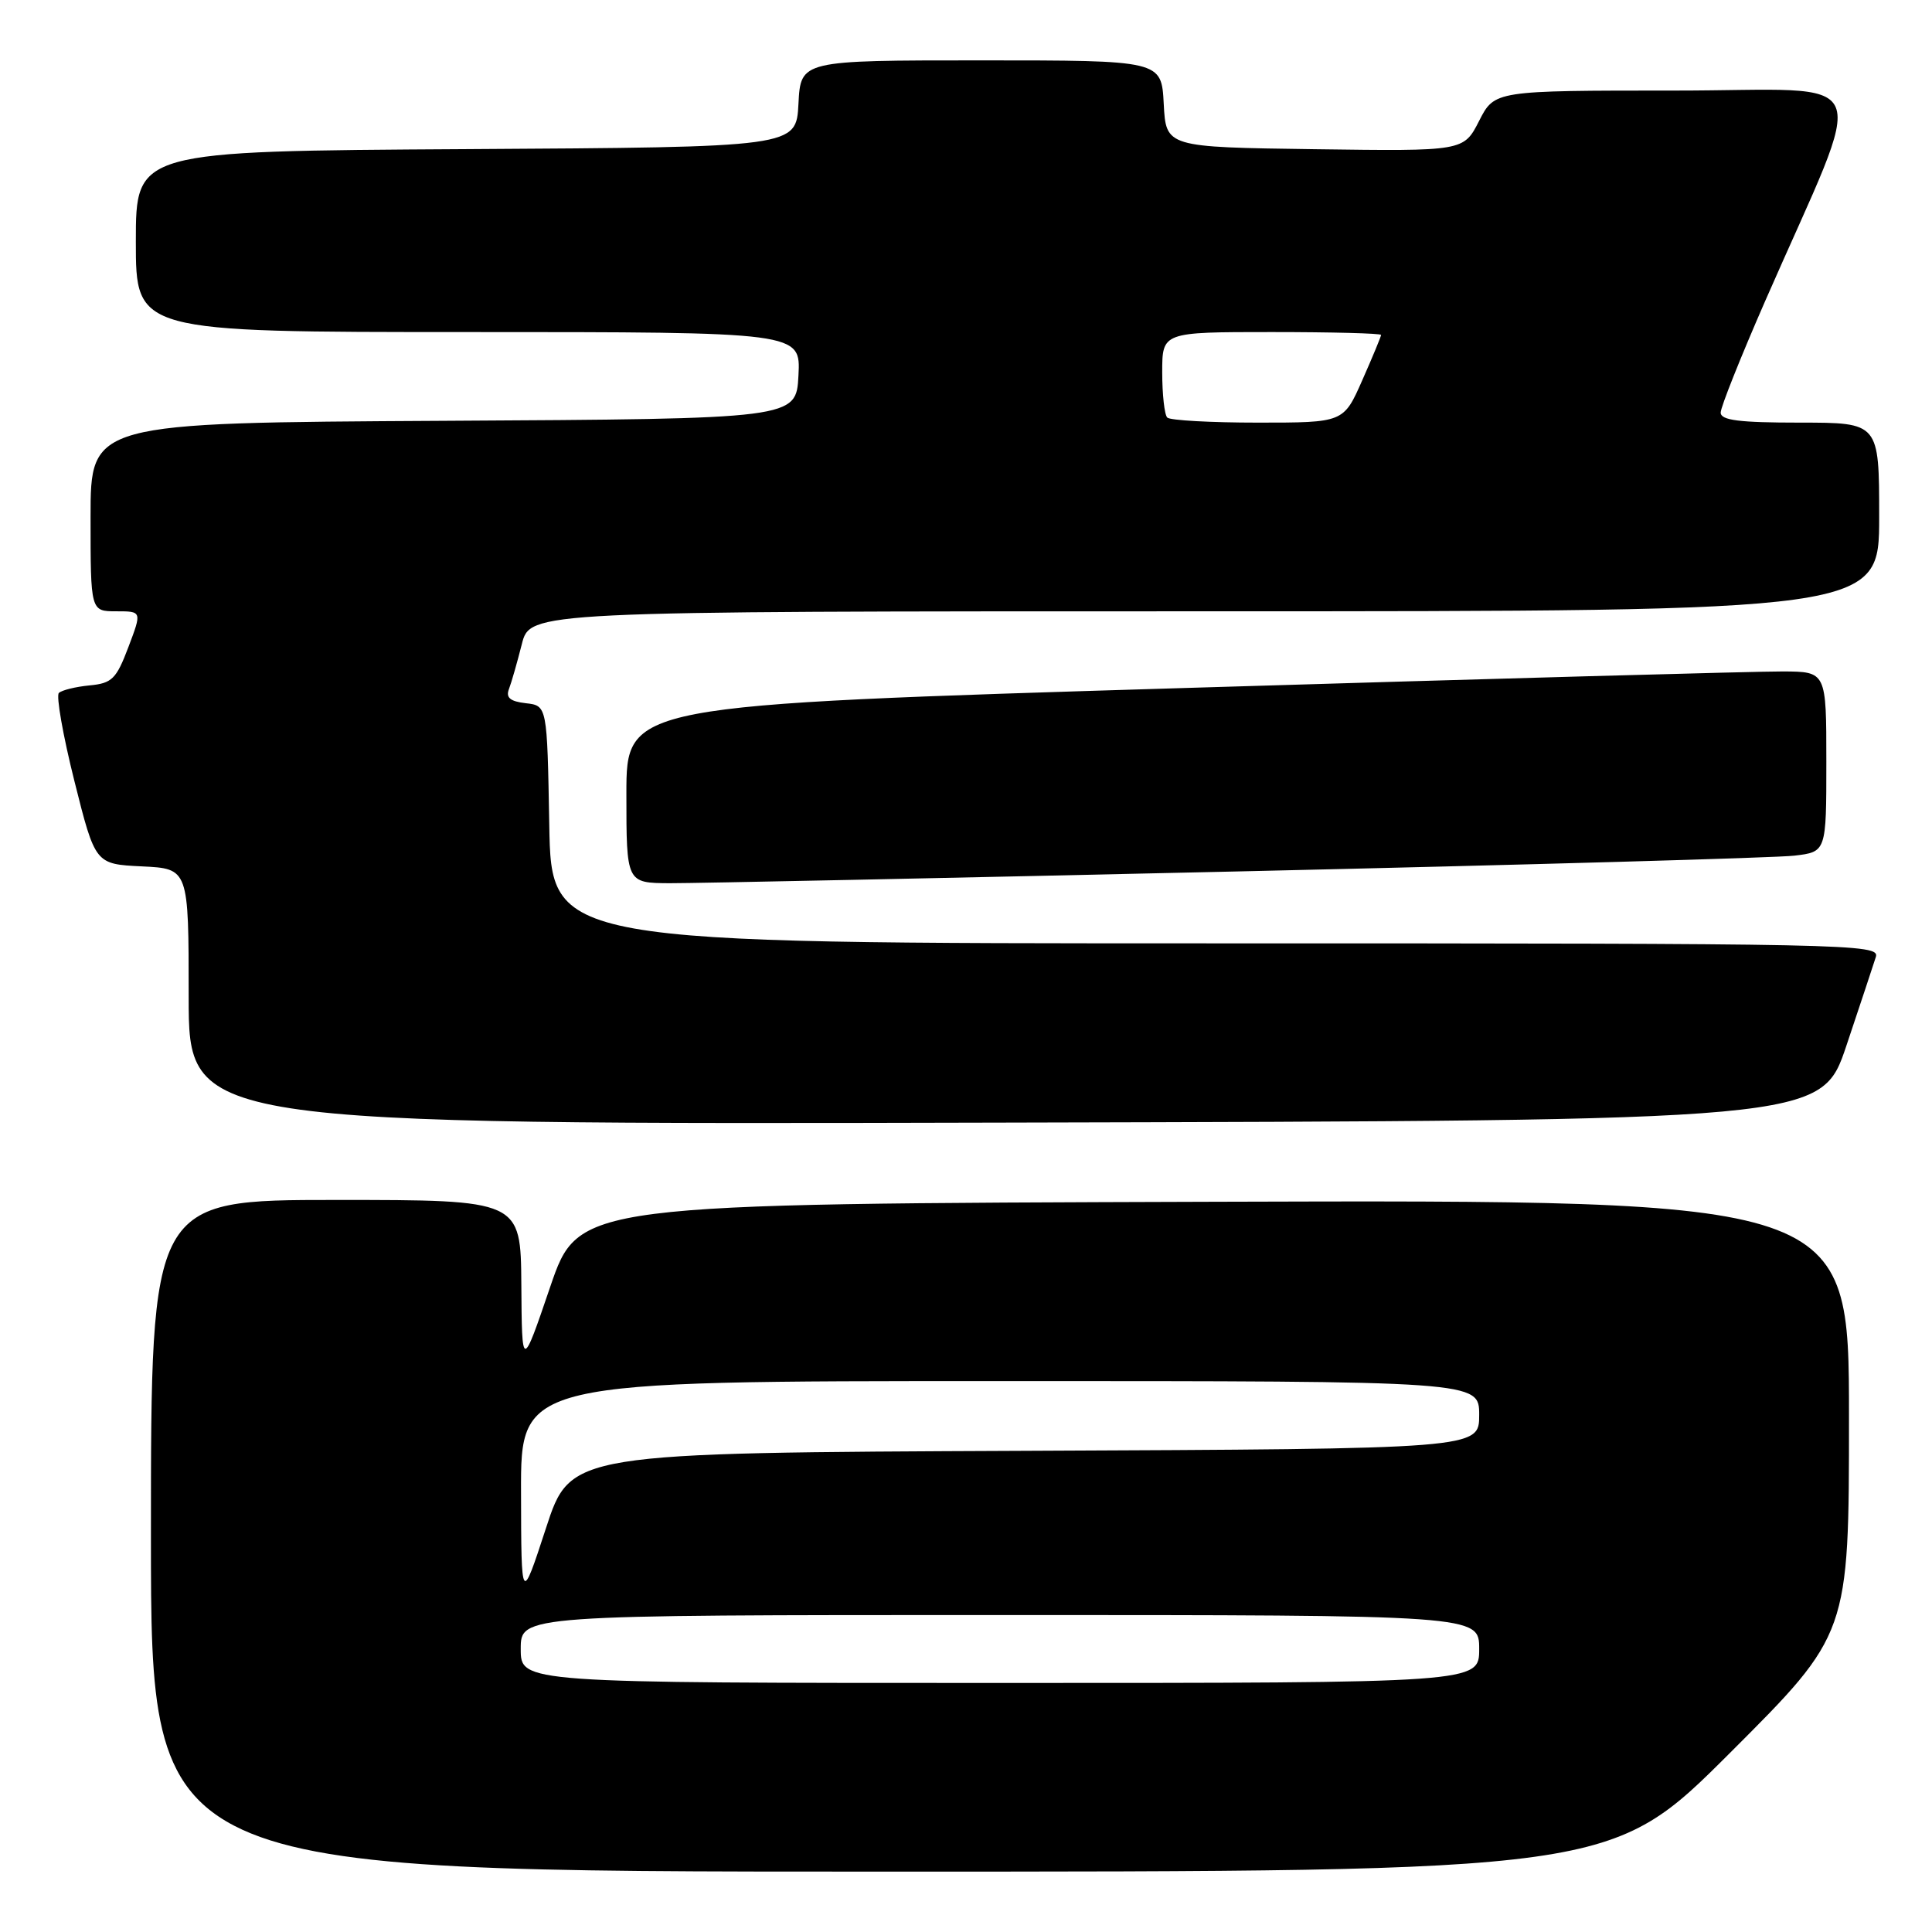 <?xml version="1.0" encoding="UTF-8" standalone="no"?>
<!DOCTYPE svg PUBLIC "-//W3C//DTD SVG 1.1//EN" "http://www.w3.org/Graphics/SVG/1.1/DTD/svg11.dtd" >
<svg xmlns="http://www.w3.org/2000/svg" xmlns:xlink="http://www.w3.org/1999/xlink" version="1.1" viewBox="0 0 256 256">
 <g >
 <path fill="currentColor"
d=" M 229.24 232.26 C 245.00 216.52 245.00 216.52 245.00 187.76 C 245.00 158.99 245.00 158.99 160.83 159.24 C 76.67 159.50 76.67 159.50 72.91 170.50 C 69.16 181.50 69.16 181.50 69.08 170.25 C 69.00 159.00 69.00 159.00 44.50 159.00 C 20.00 159.00 20.00 159.00 20.00 203.50 C 20.00 248.00 20.00 248.00 116.74 248.00 C 213.48 248.00 213.48 248.00 229.24 232.26 Z  M 244.66 138.55 C 246.49 133.08 248.25 127.79 248.56 126.80 C 249.11 125.08 245.41 125.00 161.09 125.00 C 73.05 125.00 73.05 125.00 72.78 109.25 C 72.50 93.50 72.50 93.50 69.67 93.18 C 67.59 92.94 67.00 92.44 67.44 91.30 C 67.77 90.44 68.53 87.78 69.14 85.37 C 70.24 81.00 70.24 81.00 159.62 81.00 C 249.00 81.00 249.00 81.00 249.00 68.50 C 249.00 56.00 249.00 56.00 238.50 56.00 C 230.44 56.00 228.00 55.69 228.00 54.67 C 228.00 53.94 230.65 47.31 233.88 39.92 C 247.61 8.57 249.07 12.00 221.98 12.00 C 198.04 12.00 198.04 12.00 195.99 16.02 C 193.94 20.04 193.94 20.04 174.22 19.77 C 154.50 19.50 154.50 19.50 154.20 13.75 C 153.90 8.00 153.90 8.00 130.00 8.00 C 106.10 8.00 106.10 8.00 105.80 13.75 C 105.50 19.50 105.50 19.50 61.75 19.76 C 18.00 20.02 18.00 20.02 18.00 32.01 C 18.00 44.00 18.00 44.00 62.05 44.00 C 106.10 44.00 106.10 44.00 105.80 49.75 C 105.50 55.50 105.50 55.50 58.75 55.76 C 12.00 56.02 12.00 56.02 12.00 68.51 C 12.00 81.00 12.00 81.00 15.40 81.00 C 18.81 81.00 18.81 81.00 17.01 85.75 C 15.41 89.98 14.84 90.54 11.86 90.82 C 10.01 91.00 8.19 91.45 7.80 91.82 C 7.42 92.19 8.34 97.45 9.86 103.50 C 12.62 114.50 12.62 114.50 18.81 114.80 C 25.00 115.10 25.00 115.10 25.00 132.05 C 25.00 149.01 25.00 149.01 133.16 148.75 C 241.32 148.50 241.32 148.50 244.66 138.55 Z  M 164.00 115.47 C 202.23 114.60 235.41 113.66 237.75 113.38 C 242.00 112.88 242.00 112.88 242.00 100.94 C 242.00 89.00 242.00 89.00 236.25 88.97 C 233.09 88.95 197.31 89.94 156.75 91.17 C 83.00 93.41 83.00 93.41 83.00 105.21 C 83.00 117.00 83.00 117.00 88.75 117.03 C 91.91 117.04 125.77 116.34 164.00 115.47 Z  M 69.00 218.50 C 69.00 214.00 69.00 214.00 132.50 214.00 C 196.00 214.00 196.00 214.00 196.00 218.50 C 196.00 223.00 196.00 223.00 132.50 223.00 C 69.00 223.00 69.00 223.00 69.00 218.50 Z  M 69.04 197.75 C 69.00 183.00 69.00 183.00 132.50 183.00 C 196.00 183.00 196.00 183.00 196.00 187.49 C 196.00 191.98 196.00 191.98 135.80 192.24 C 75.60 192.50 75.60 192.50 72.34 202.50 C 69.07 212.50 69.07 212.50 69.04 197.75 Z  M 154.67 55.33 C 154.30 54.97 154.00 52.27 154.00 49.33 C 154.00 44.00 154.00 44.00 168.50 44.00 C 176.47 44.00 183.00 44.17 183.00 44.38 C 183.00 44.58 181.88 47.28 180.51 50.38 C 178.03 56.00 178.03 56.00 166.68 56.00 C 160.44 56.00 155.03 55.70 154.67 55.33 Z "/>
</g>
</svg>